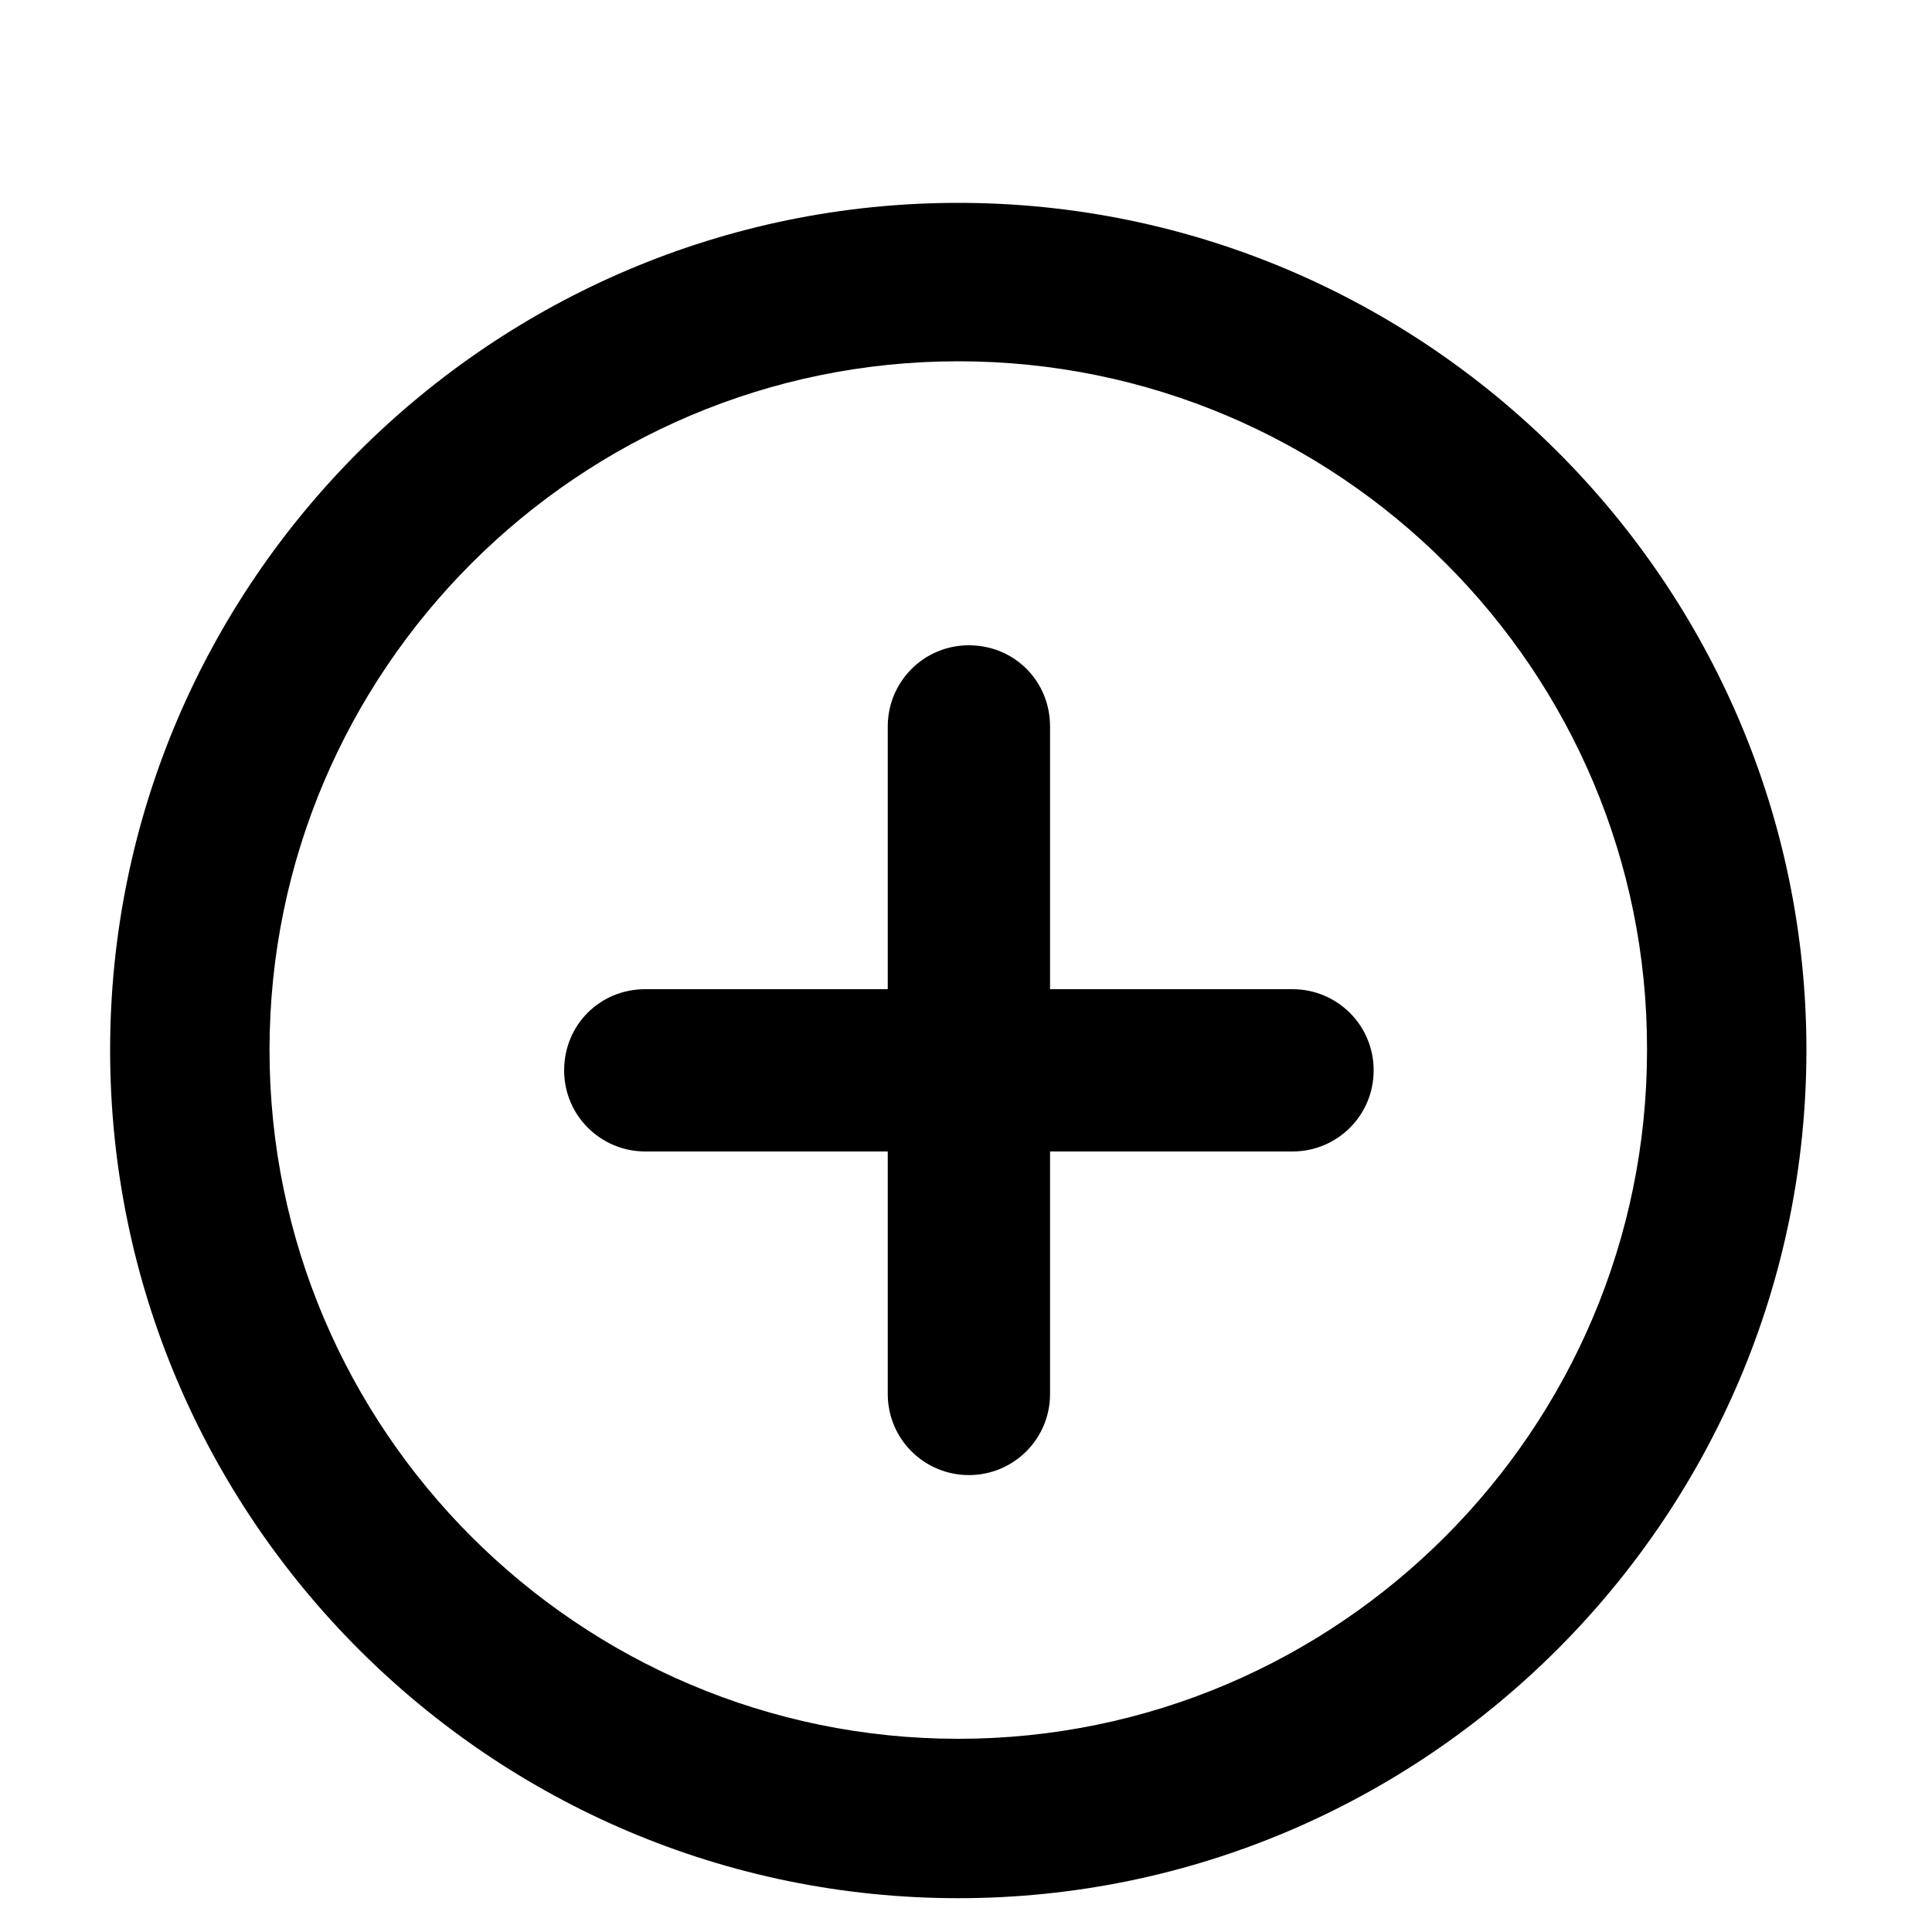 <?xml version="1.0" encoding="utf-8"?>
<!-- Generator: Adobe Illustrator 22.0.0, SVG Export Plug-In . SVG Version: 6.00 Build 0)  -->
<svg version="1.1" id="Layer_1" xmlns="http://www.w3.org/2000/svg" xmlns:xlink="http://www.w3.org/1999/xlink" x="0px" y="0px"
	 viewBox="0 0 200 200" style="enable-background:new 0 0 200 200;" xml:space="preserve">
<style type="text/css">
	.st0{stroke:#50BC93;stroke-width:4;stroke-linecap:round;stroke-linejoin:round;stroke-miterlimit:10;}
</style>
<g id="Icon_46_">
	<g>
		<path d="M99.2,196.5c-48.4,0-87.8-39.4-87.8-87.8S50.9,21,99.2,21S187,60.4,187,108.7S147.6,196.5,99.2,196.5z M99.2,37.4
			c-39.3,0-71.3,32-71.3,71.3c0,39.3,32,71.3,71.3,71.3c39.3,0,71.3-32,71.3-71.3C170.6,69.4,138.6,37.4,99.2,37.4z"/>
	</g>
	<g>
		<path d="M100.3,152.7c-4.6,0-8.4-3.7-8.4-8.4V75.2c0-4.6,3.7-8.4,8.4-8.4s8.4,3.7,8.4,8.4v69.1C108.7,149,104.9,152.7,100.3,152.7
			z"/>
	</g>
	<g>
		<path class="st0" d="M122.6,108.4"/>
	</g>
	<g>
		<path d="M133.8,119.2h-67c-4.6,0-8.4-3.7-8.4-8.4s3.7-8.4,8.4-8.4h67c4.6,0,8.4,3.7,8.4,8.4S138.4,119.2,133.8,119.2z"/>
	</g>
</g>
</svg>

